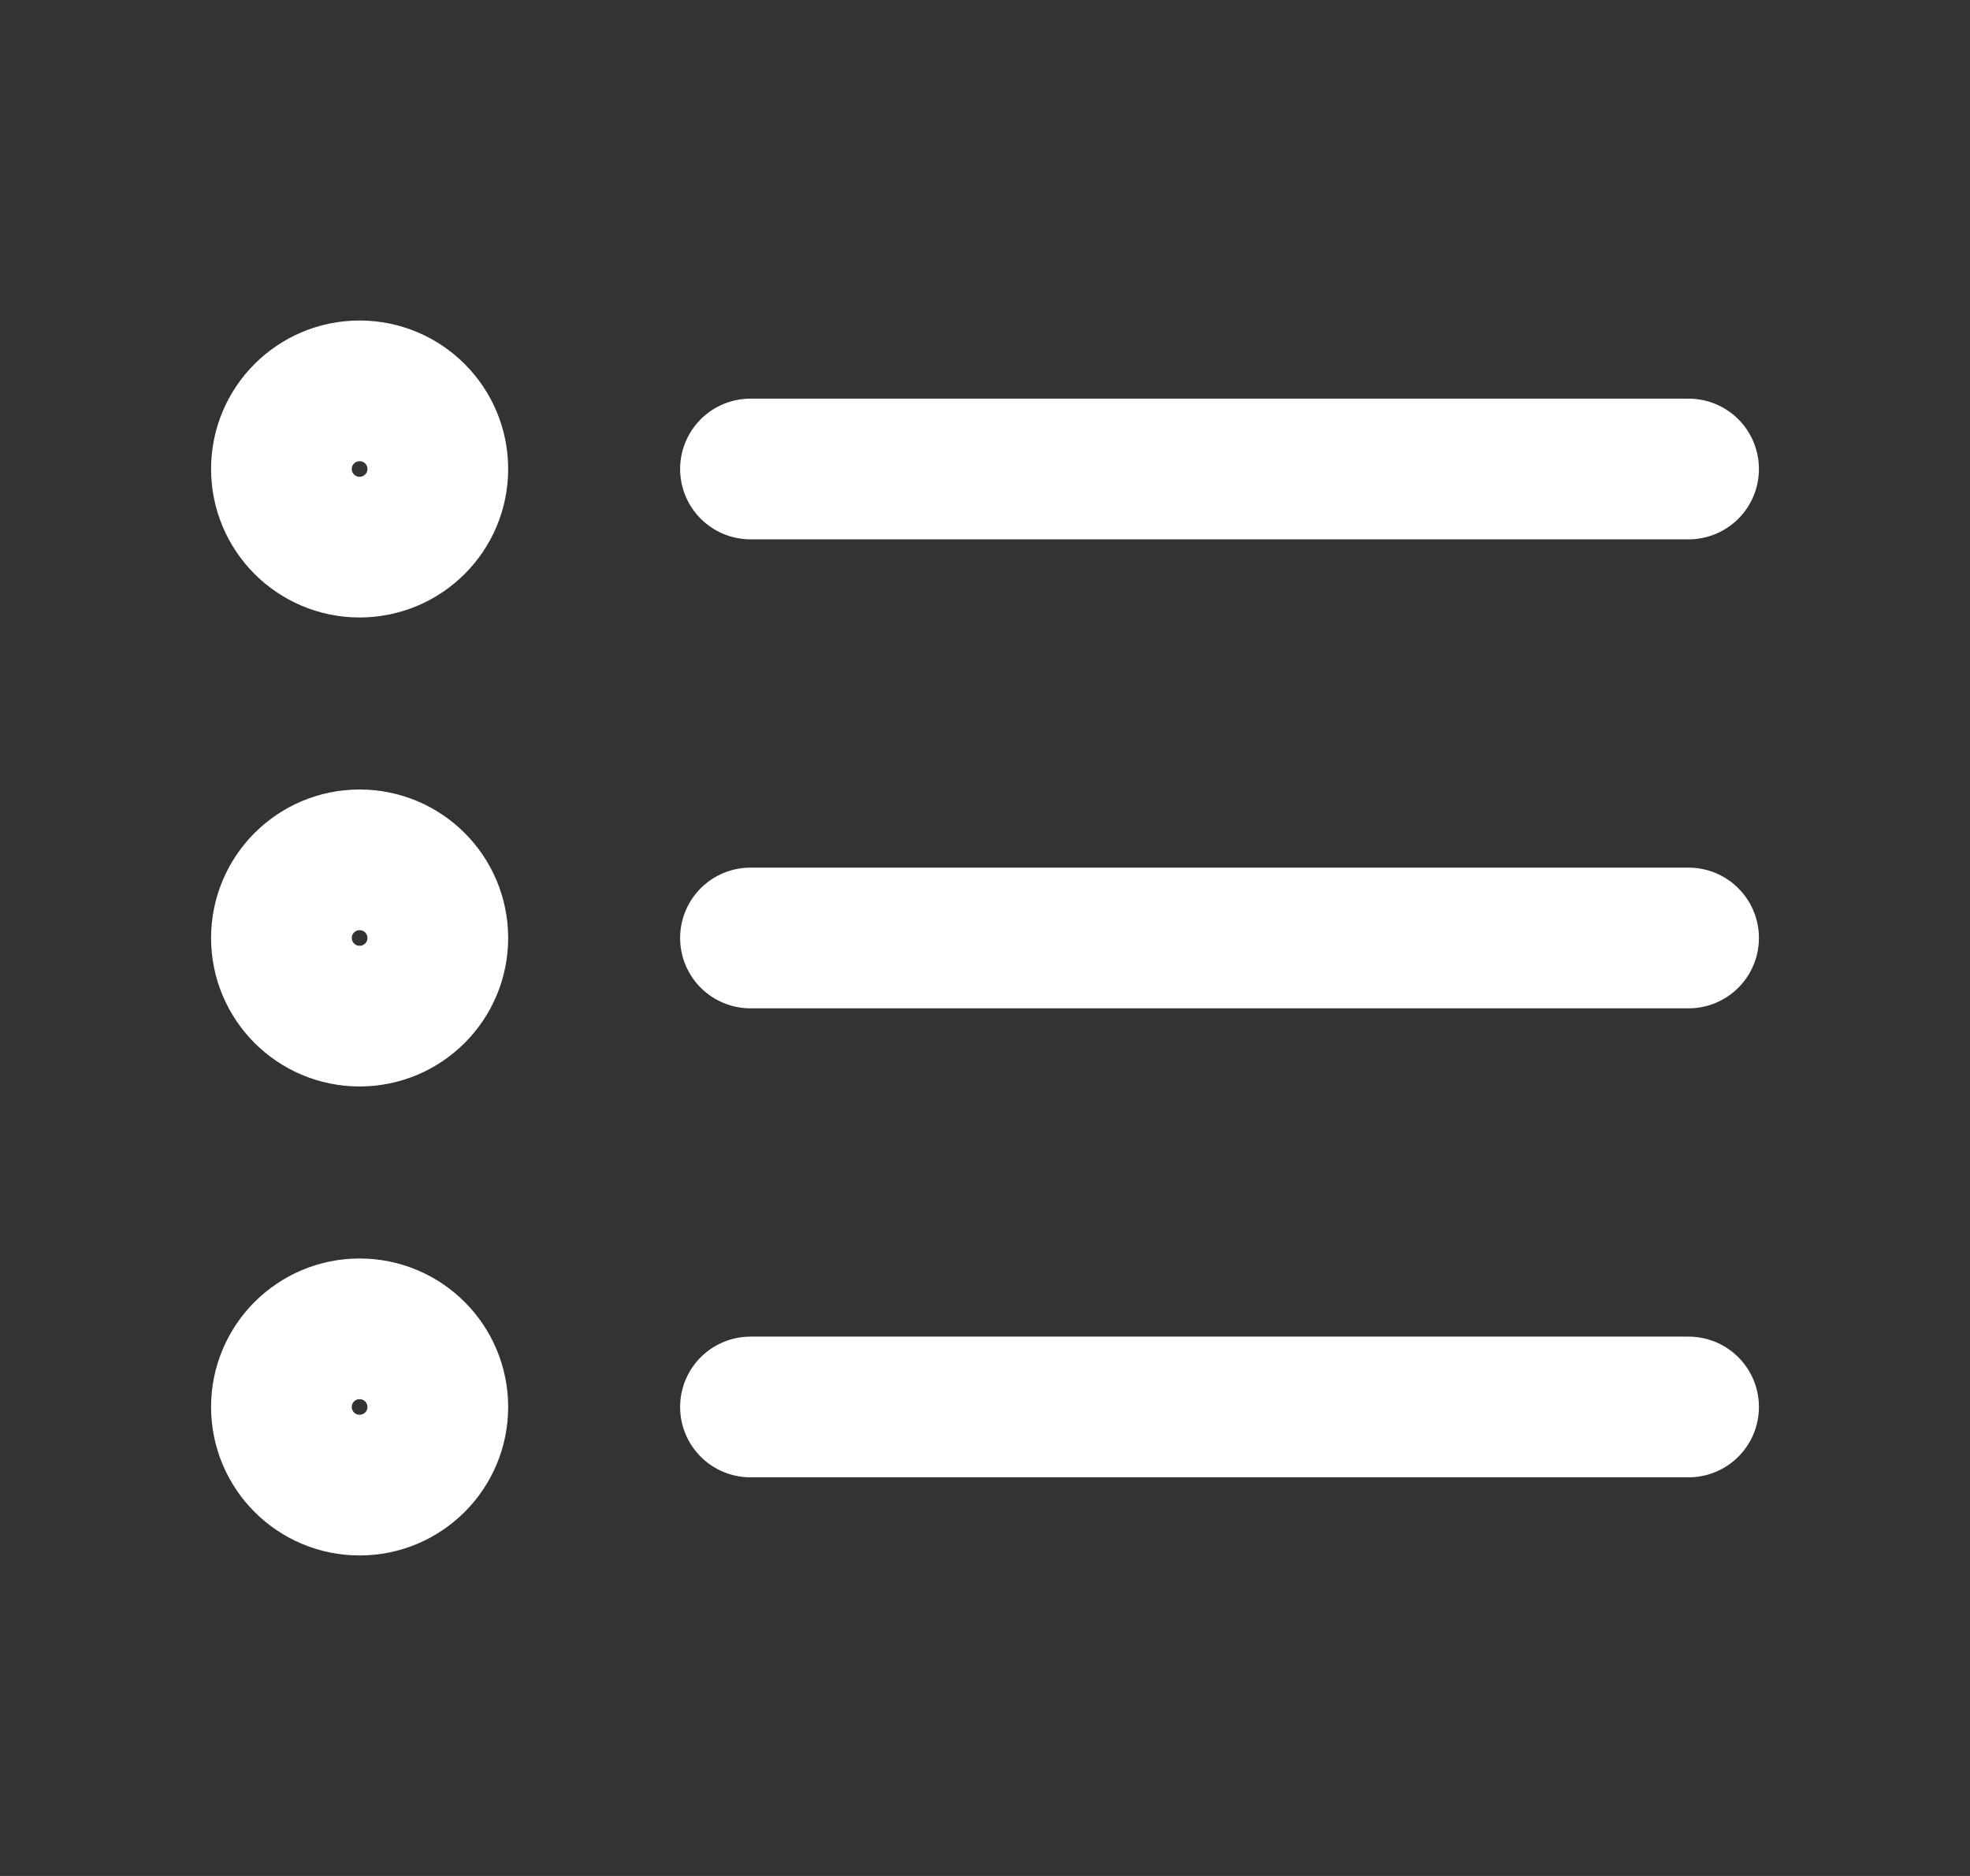 <svg width="21" height="20" viewBox="0 0 21 20" fill="none" xmlns="http://www.w3.org/2000/svg">
<rect x="0" y="0" width="21" height="20" fill="#333333" stroke="none"/>
<g id="Icon-20/layout-list">
<path id="Icon" d="M18 10L8 10M18 5L8 5M18 15L8 15M4.667 10C4.667 10.46 4.294 10.833 3.833 10.833C3.373 10.833 3 10.46 3 10C3 9.54 3.373 9.167 3.833 9.167C4.294 9.167 4.667 9.54 4.667 10ZM4.667 5C4.667 5.46 4.294 5.833 3.833 5.833C3.373 5.833 3 5.46 3 5C3 4.54 3.373 4.167 3.833 4.167C4.294 4.167 4.667 4.54 4.667 5ZM4.667 15C4.667 15.46 4.294 15.833 3.833 15.833C3.373 15.833 3 15.46 3 15C3 14.54 3.373 14.167 3.833 14.167C4.294 14.167 4.667 14.54 4.667 15Z" stroke="white" stroke-width="1.5" stroke-linecap="round" stroke-linejoin="round"/>
</g>
</svg>
